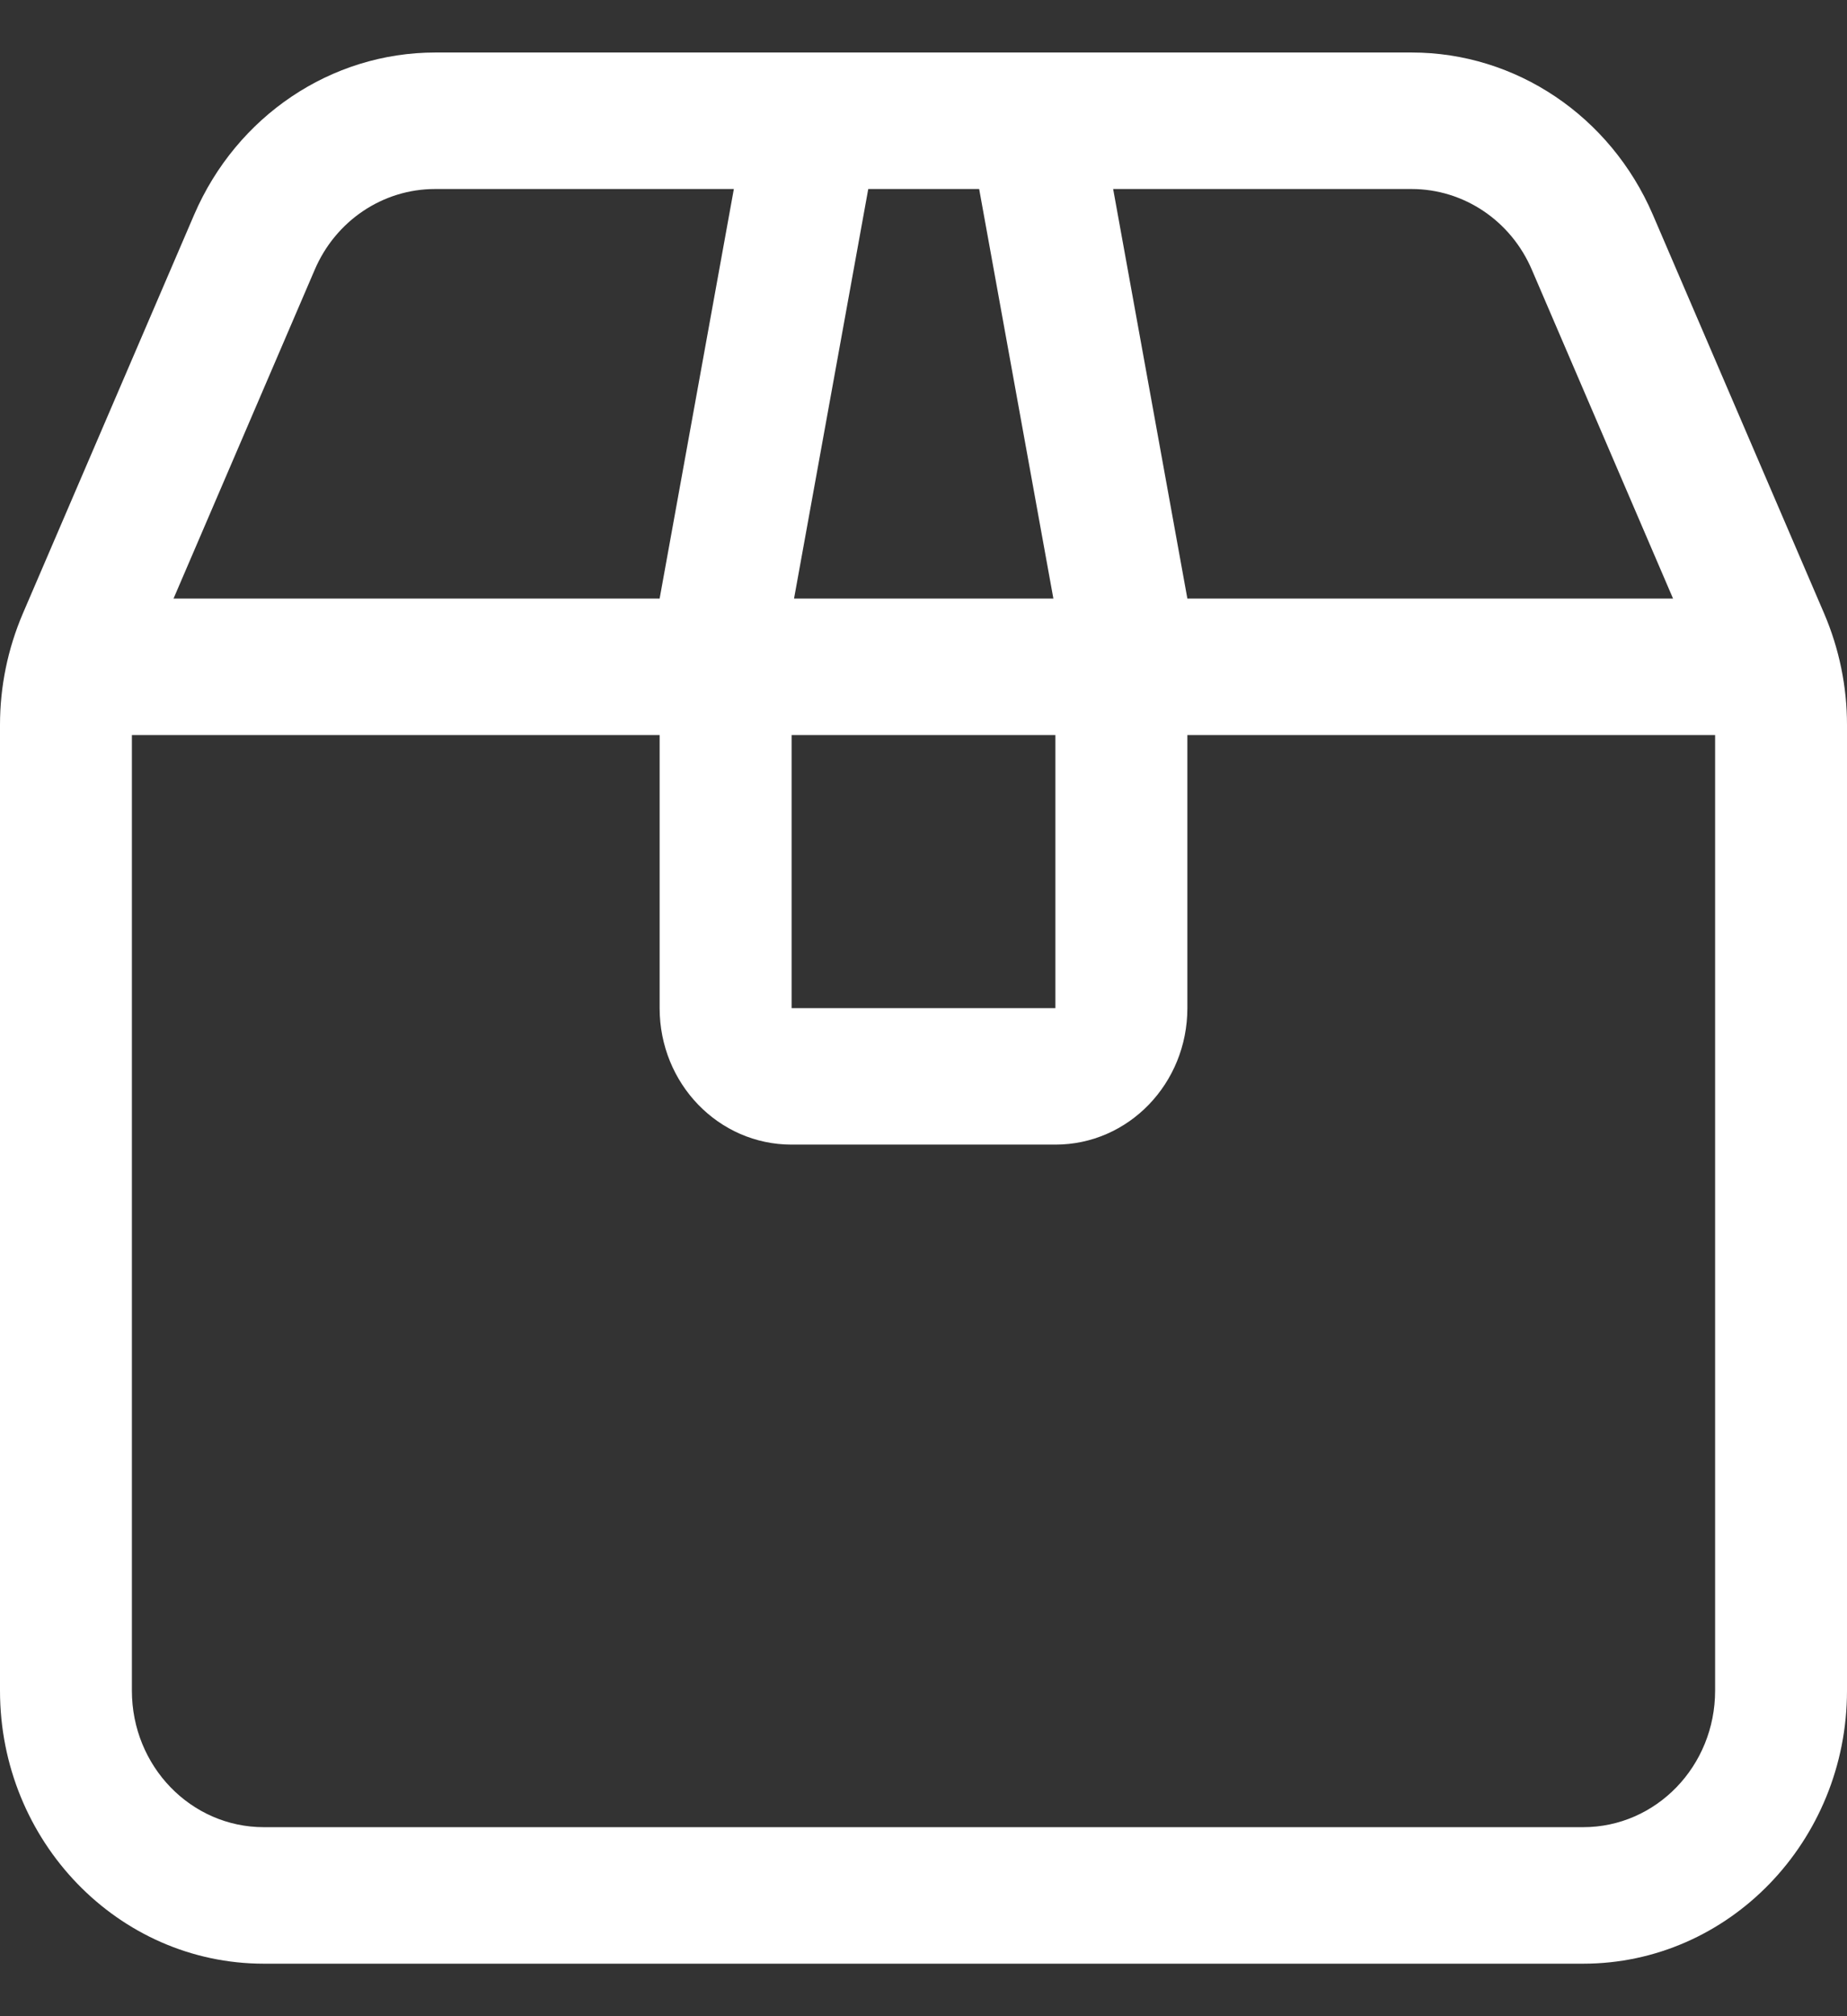 <svg width="22" height="24" viewBox="0 0 22 24" fill="none" xmlns="http://www.w3.org/2000/svg">
<rect x="0" y="0" width="22" height="24" fill="#333333" stroke="none"/>
<path d="M12.964 0.625H9.036H5.186C3.943 0.625 2.819 1.382 2.313 2.555L0.27 7.308C0.093 7.724 0 8.171 0 8.628V20.125C0 21.918 1.409 23.375 3.143 23.375H18.857C20.591 23.375 22 21.918 22 20.125V8.628C22 8.171 21.907 7.724 21.73 7.308L19.687 2.555C19.181 1.382 18.057 0.625 16.814 0.625H12.964ZM14.143 7.125L13.259 2.25H16.814C17.433 2.25 17.998 2.626 18.248 3.215L19.928 7.125H14.929H14.143ZM12.542 7.125H9.458L10.342 2.25H11.663L12.547 7.125H12.542ZM12.571 8.75V12H9.429V8.75H12.571ZM7.857 8.75V12C7.857 12.899 8.559 13.625 9.429 13.625H12.571C13.441 13.625 14.143 12.899 14.143 12V8.75H14.929H20.429V20.125C20.429 21.024 19.726 21.75 18.857 21.75H3.143C2.274 21.75 1.571 21.024 1.571 20.125V8.75H7.071H7.857ZM7.857 7.125H7.071H2.067L3.747 3.215C3.997 2.626 4.562 2.25 5.181 2.25H8.741L7.857 7.125Z" fill="white"/>
</svg>
